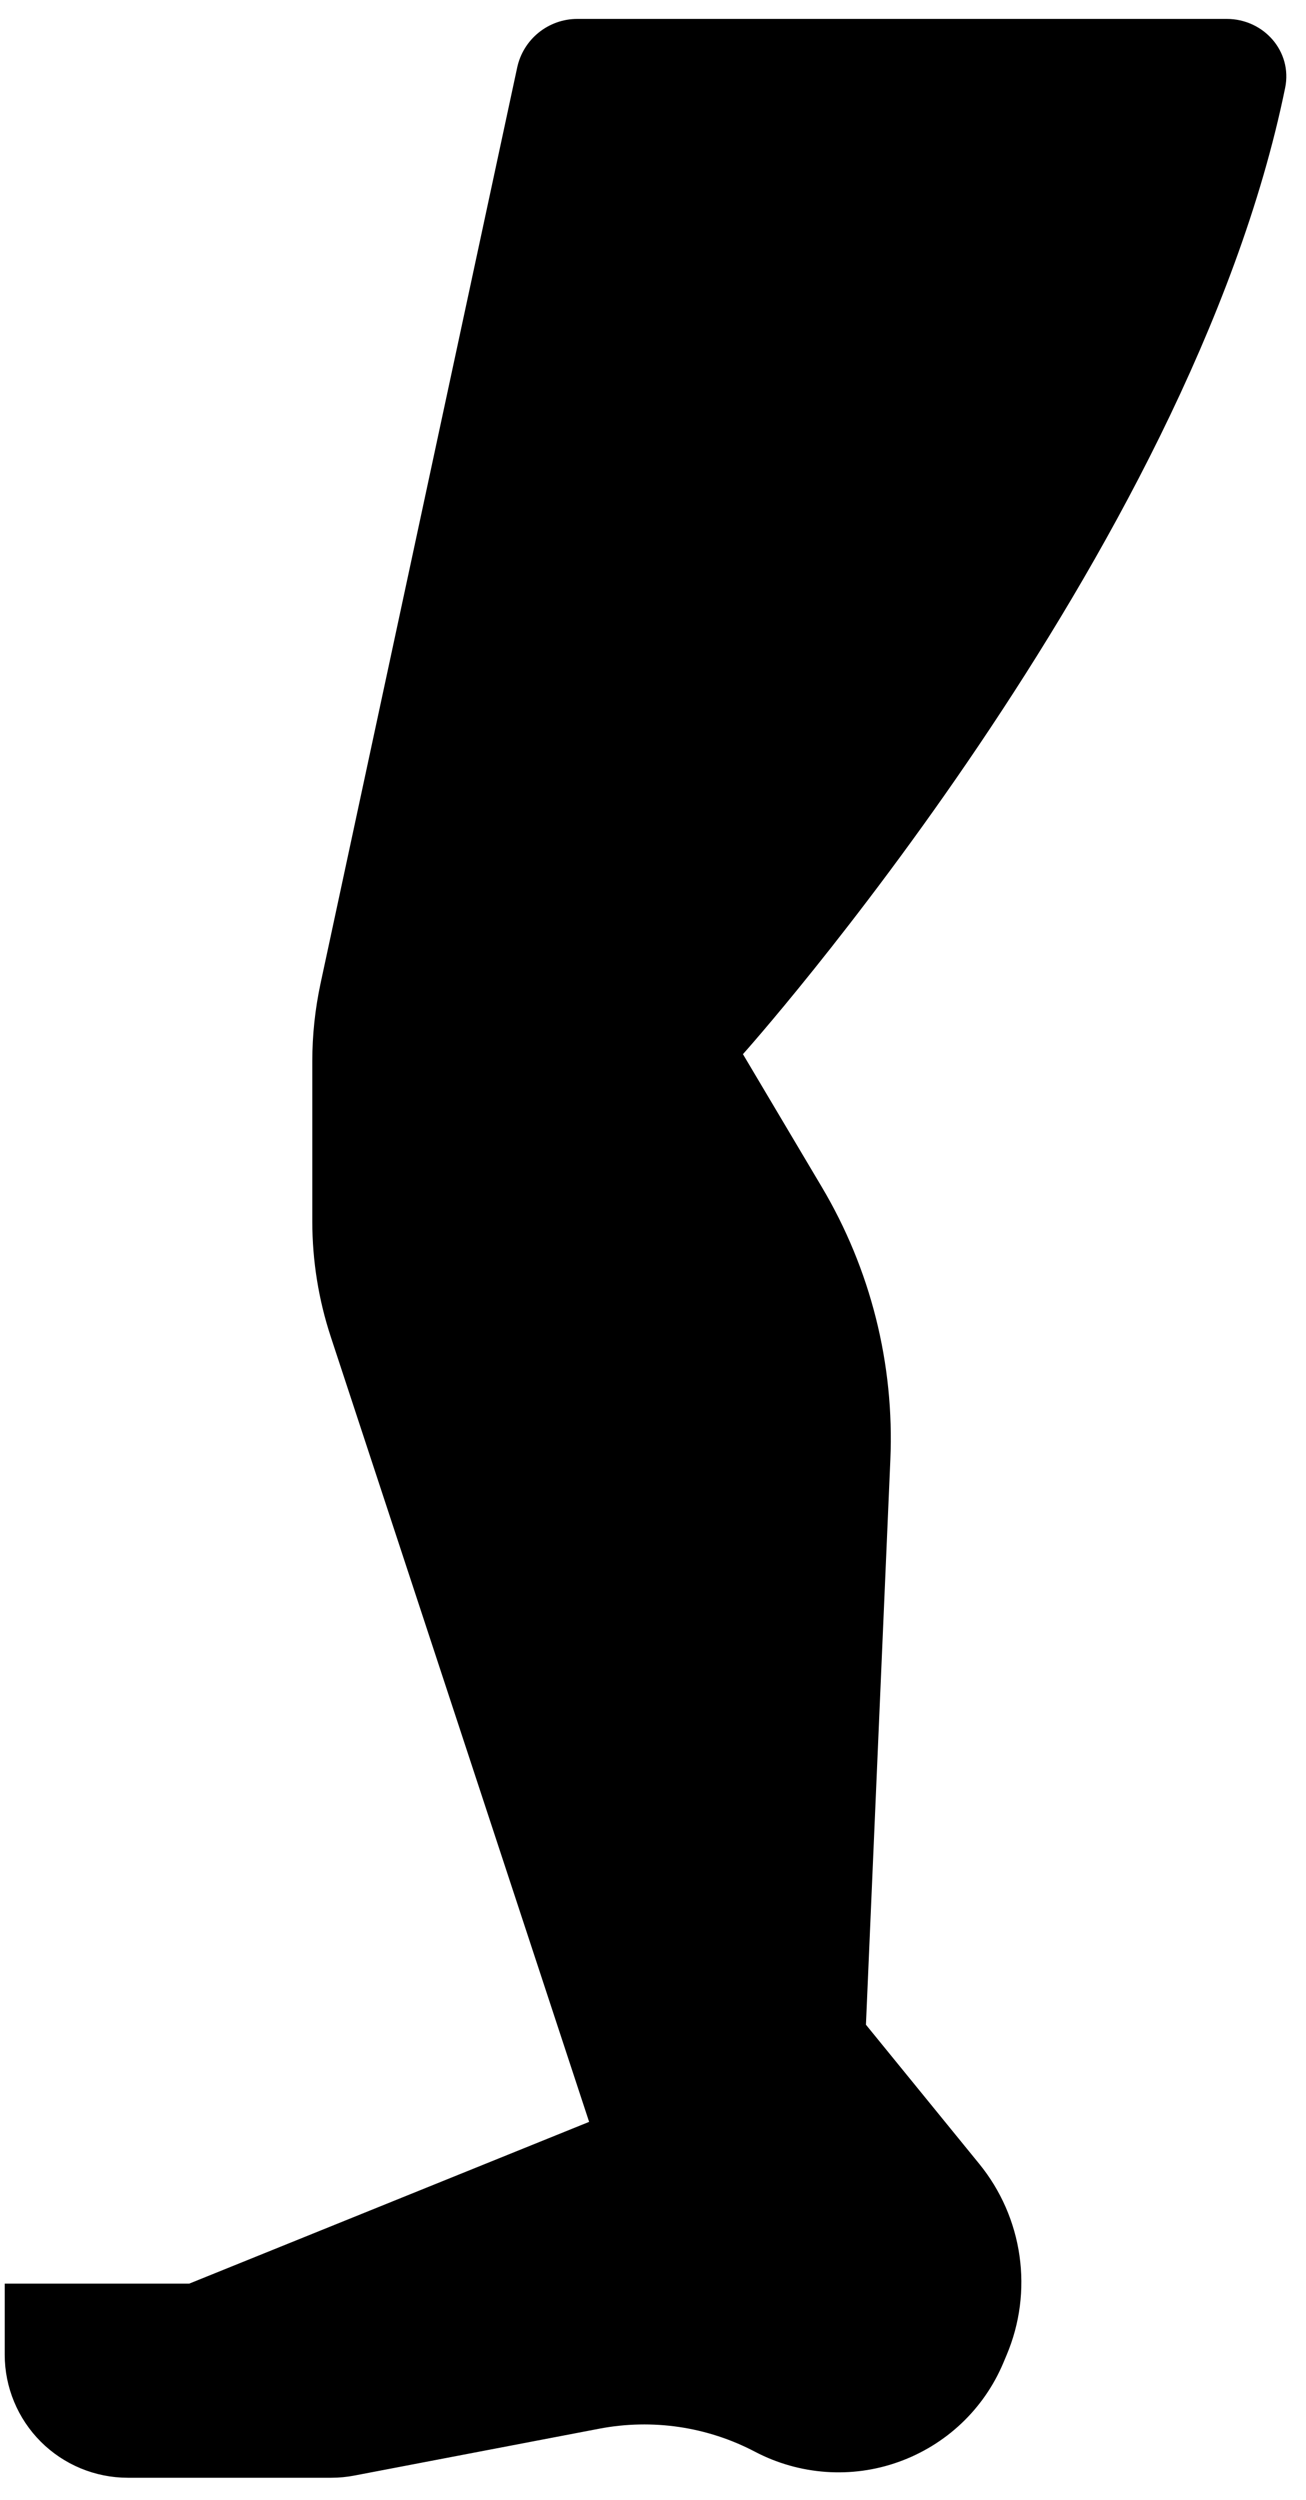 <svg width="23" height="44" viewBox="0 0 23 44" fill="none" xmlns="http://www.w3.org/2000/svg">
<path d="M5.645 17.311L9.108 1.189C9.16 0.947 9.293 0.73 9.486 0.574C9.679 0.418 9.919 0.333 10.167 0.333H21.604C22.256 0.333 22.763 0.905 22.633 1.545C20.953 9.764 13.084 18.555 13.084 18.555L14.471 20.89C15.333 22.339 15.753 24.009 15.68 25.693L15.25 35.638L17.247 38.089C17.625 38.553 17.869 39.111 17.954 39.703C18.039 40.296 17.961 40.9 17.728 41.451L17.668 41.594C17.498 41.996 17.247 42.358 16.93 42.657C16.613 42.956 16.237 43.186 15.826 43.333C15.416 43.48 14.98 43.54 14.545 43.509C14.11 43.478 13.686 43.358 13.3 43.156C12.458 42.713 11.491 42.57 10.557 42.748L6.243 43.573C6.108 43.599 5.973 43.612 5.837 43.612H2.25C1.676 43.612 1.124 43.383 0.718 42.977C0.312 42.571 0.083 42.02 0.083 41.445V40.195H3.333L10.375 37.348L5.826 23.532C5.61 22.876 5.5 22.19 5.5 21.5V18.677C5.5 18.216 5.549 17.761 5.645 17.311Z" fill="black"/>
</svg>
